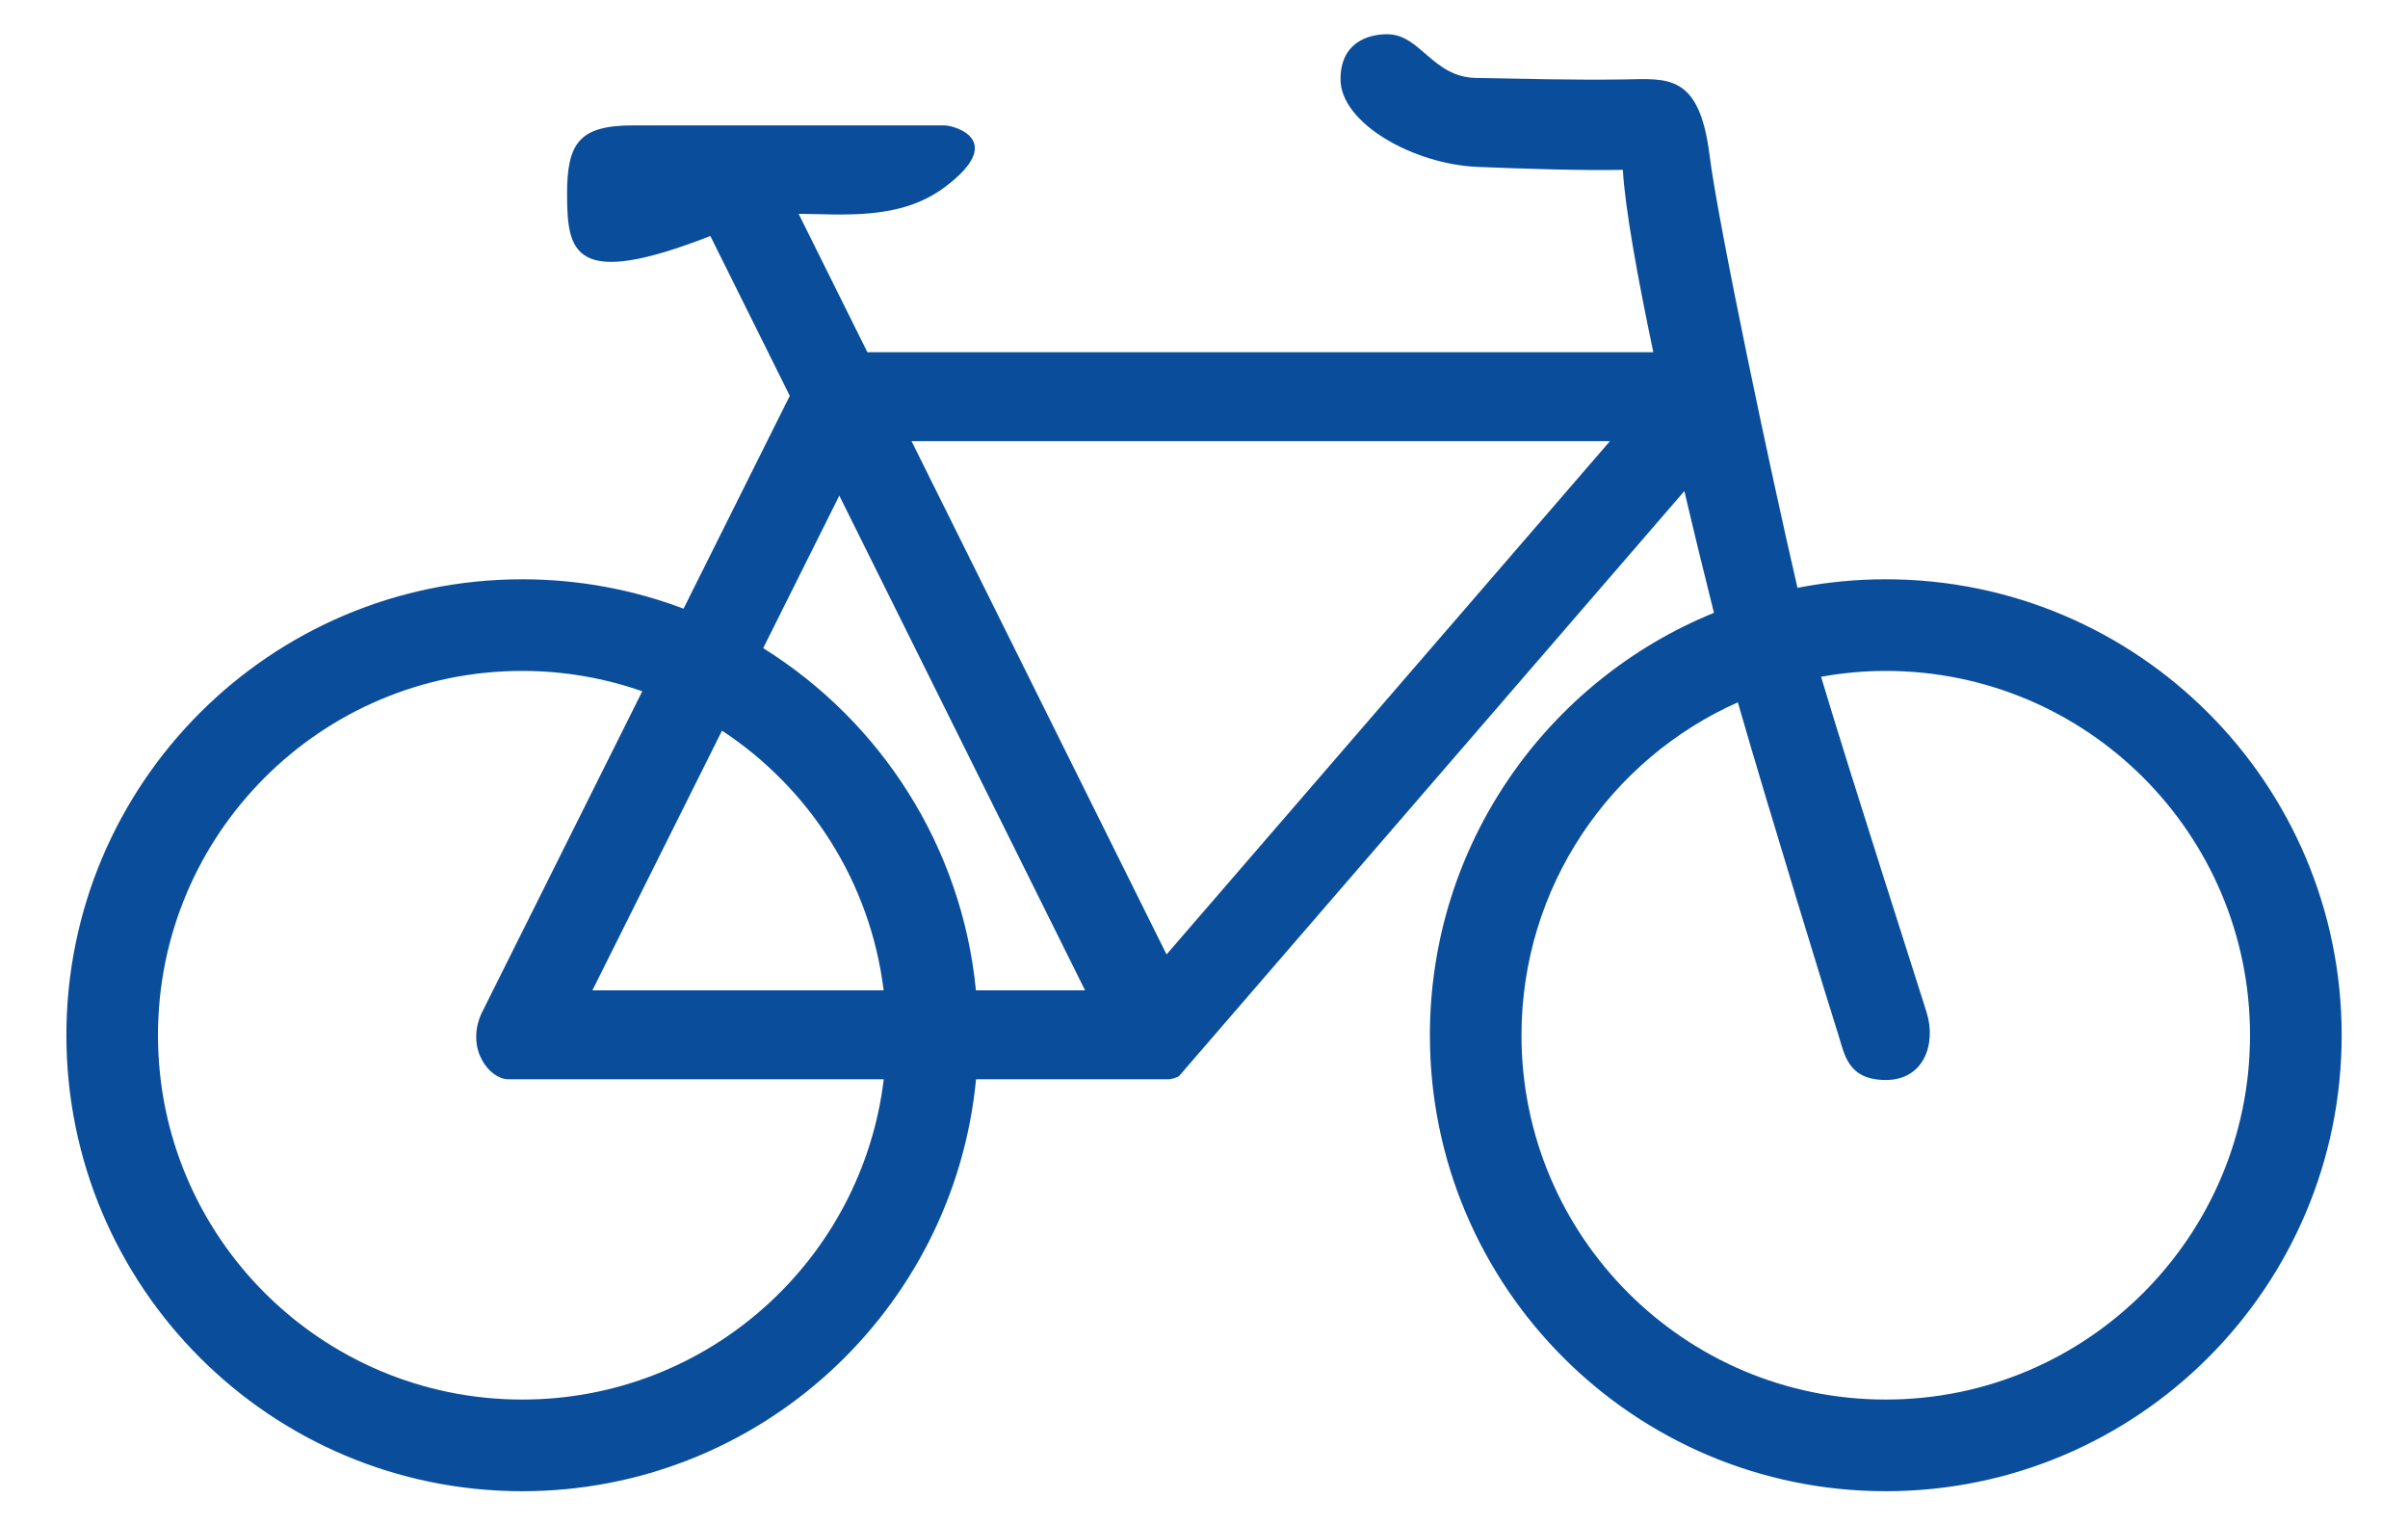 <?xml version="1.0" encoding="utf-8"?>
<!-- Generator: Adobe Illustrator 16.0.0, SVG Export Plug-In . SVG Version: 6.00 Build 0)  -->
<!DOCTYPE svg PUBLIC "-//W3C//DTD SVG 1.1//EN" "http://www.w3.org/Graphics/SVG/1.1/DTD/svg11.dtd">
<svg version="1.1" id="Calque_1" xmlns="http://www.w3.org/2000/svg" xmlns:xlink="http://www.w3.org/1999/xlink" x="0px" y="0px"
	 width="300px" height="190.015px" viewBox="0 0 300 190.015" enable-background="new 0 0 300 190.015" xml:space="preserve">
<path fill="#0A4E9B" d="M234.936,72.157c-3.763,0-7.438,0.369-10.996,1.067c-3.306-14.222-9.858-45.193-10.957-53.912
	c-1.292-10.248-5.264-9.502-10.802-9.416c-6.001,0.093-12.833-0.093-18.28-0.186c-5.446-0.093-6.924-5.446-11.078-5.446
	c-2.309,0-5.816,0.969-5.816,5.615c0,5.463,9.094,10.587,17.079,10.91c5.83,0.235,12.371,0.461,18.096,0.369
	c0.28,4.813,1.832,13.385,3.794,22.711h-97.916l-8.564-17.237c5.593,0.051,12.622,0.817,18.12-3.258
	c7.939-5.886,1.292-7.755,0.046-7.755c-4.646,0-32.389,0-38.821,0c-6.647,0-8.193,2.198-8.193,8.477c0,7.314,0.72,11.989,17.85,5.3
	l9.895,19.911l-13.234,26.51c-6.247-2.363-13.017-3.66-20.091-3.66c-31.368,0-56.797,25.429-56.797,56.796
	s25.429,56.797,56.797,56.797c29.518,0,53.772-22.518,56.532-51.313h23.991c0.252,0,1.133-0.203,1.333-0.436l62.923-72.834
	c1.346,5.732,2.645,11.035,3.685,15.167c-20.757,8.452-35.39,28.825-35.39,52.618c0,31.367,25.429,56.797,56.797,56.797
	s56.797-25.43,56.797-56.797S266.304,72.157,234.936,72.157z M89.952,91.012c10.865,7.143,18.473,18.822,20.137,32.346H73.805
	L89.952,91.012z M65.064,174.334c-25.063,0-45.382-20.318-45.382-45.381s20.318-45.381,45.382-45.381
	c5.241,0,10.271,0.9,14.954,2.535l-20.054,40.17c-1.99,4.525,1.126,8.16,3.341,8.16h46.798
	C107.395,156.912,88.27,174.334,65.064,174.334z M121.587,123.357c-1.761-17.994-11.919-33.523-26.504-42.623l9.482-18.996
	l30.617,61.619H121.587z M145.334,118.891l-31.771-63.941h87.012L145.334,118.891z M234.936,174.334
	c-25.063,0-45.381-20.318-45.381-45.381c0-18.5,11.077-34.404,26.954-41.469c3.846,13.381,11.895,39.492,12.537,41.469
	c0.738,2.271,1.107,5.576,5.89,5.576s6.297-4.523,5.097-8.4c-1.021-3.299-9.324-29.043-13.157-41.828
	c2.618-0.469,5.309-0.729,8.061-0.729c25.063,0,45.381,20.318,45.381,45.381S259.999,174.334,234.936,174.334z"/>
</svg>
